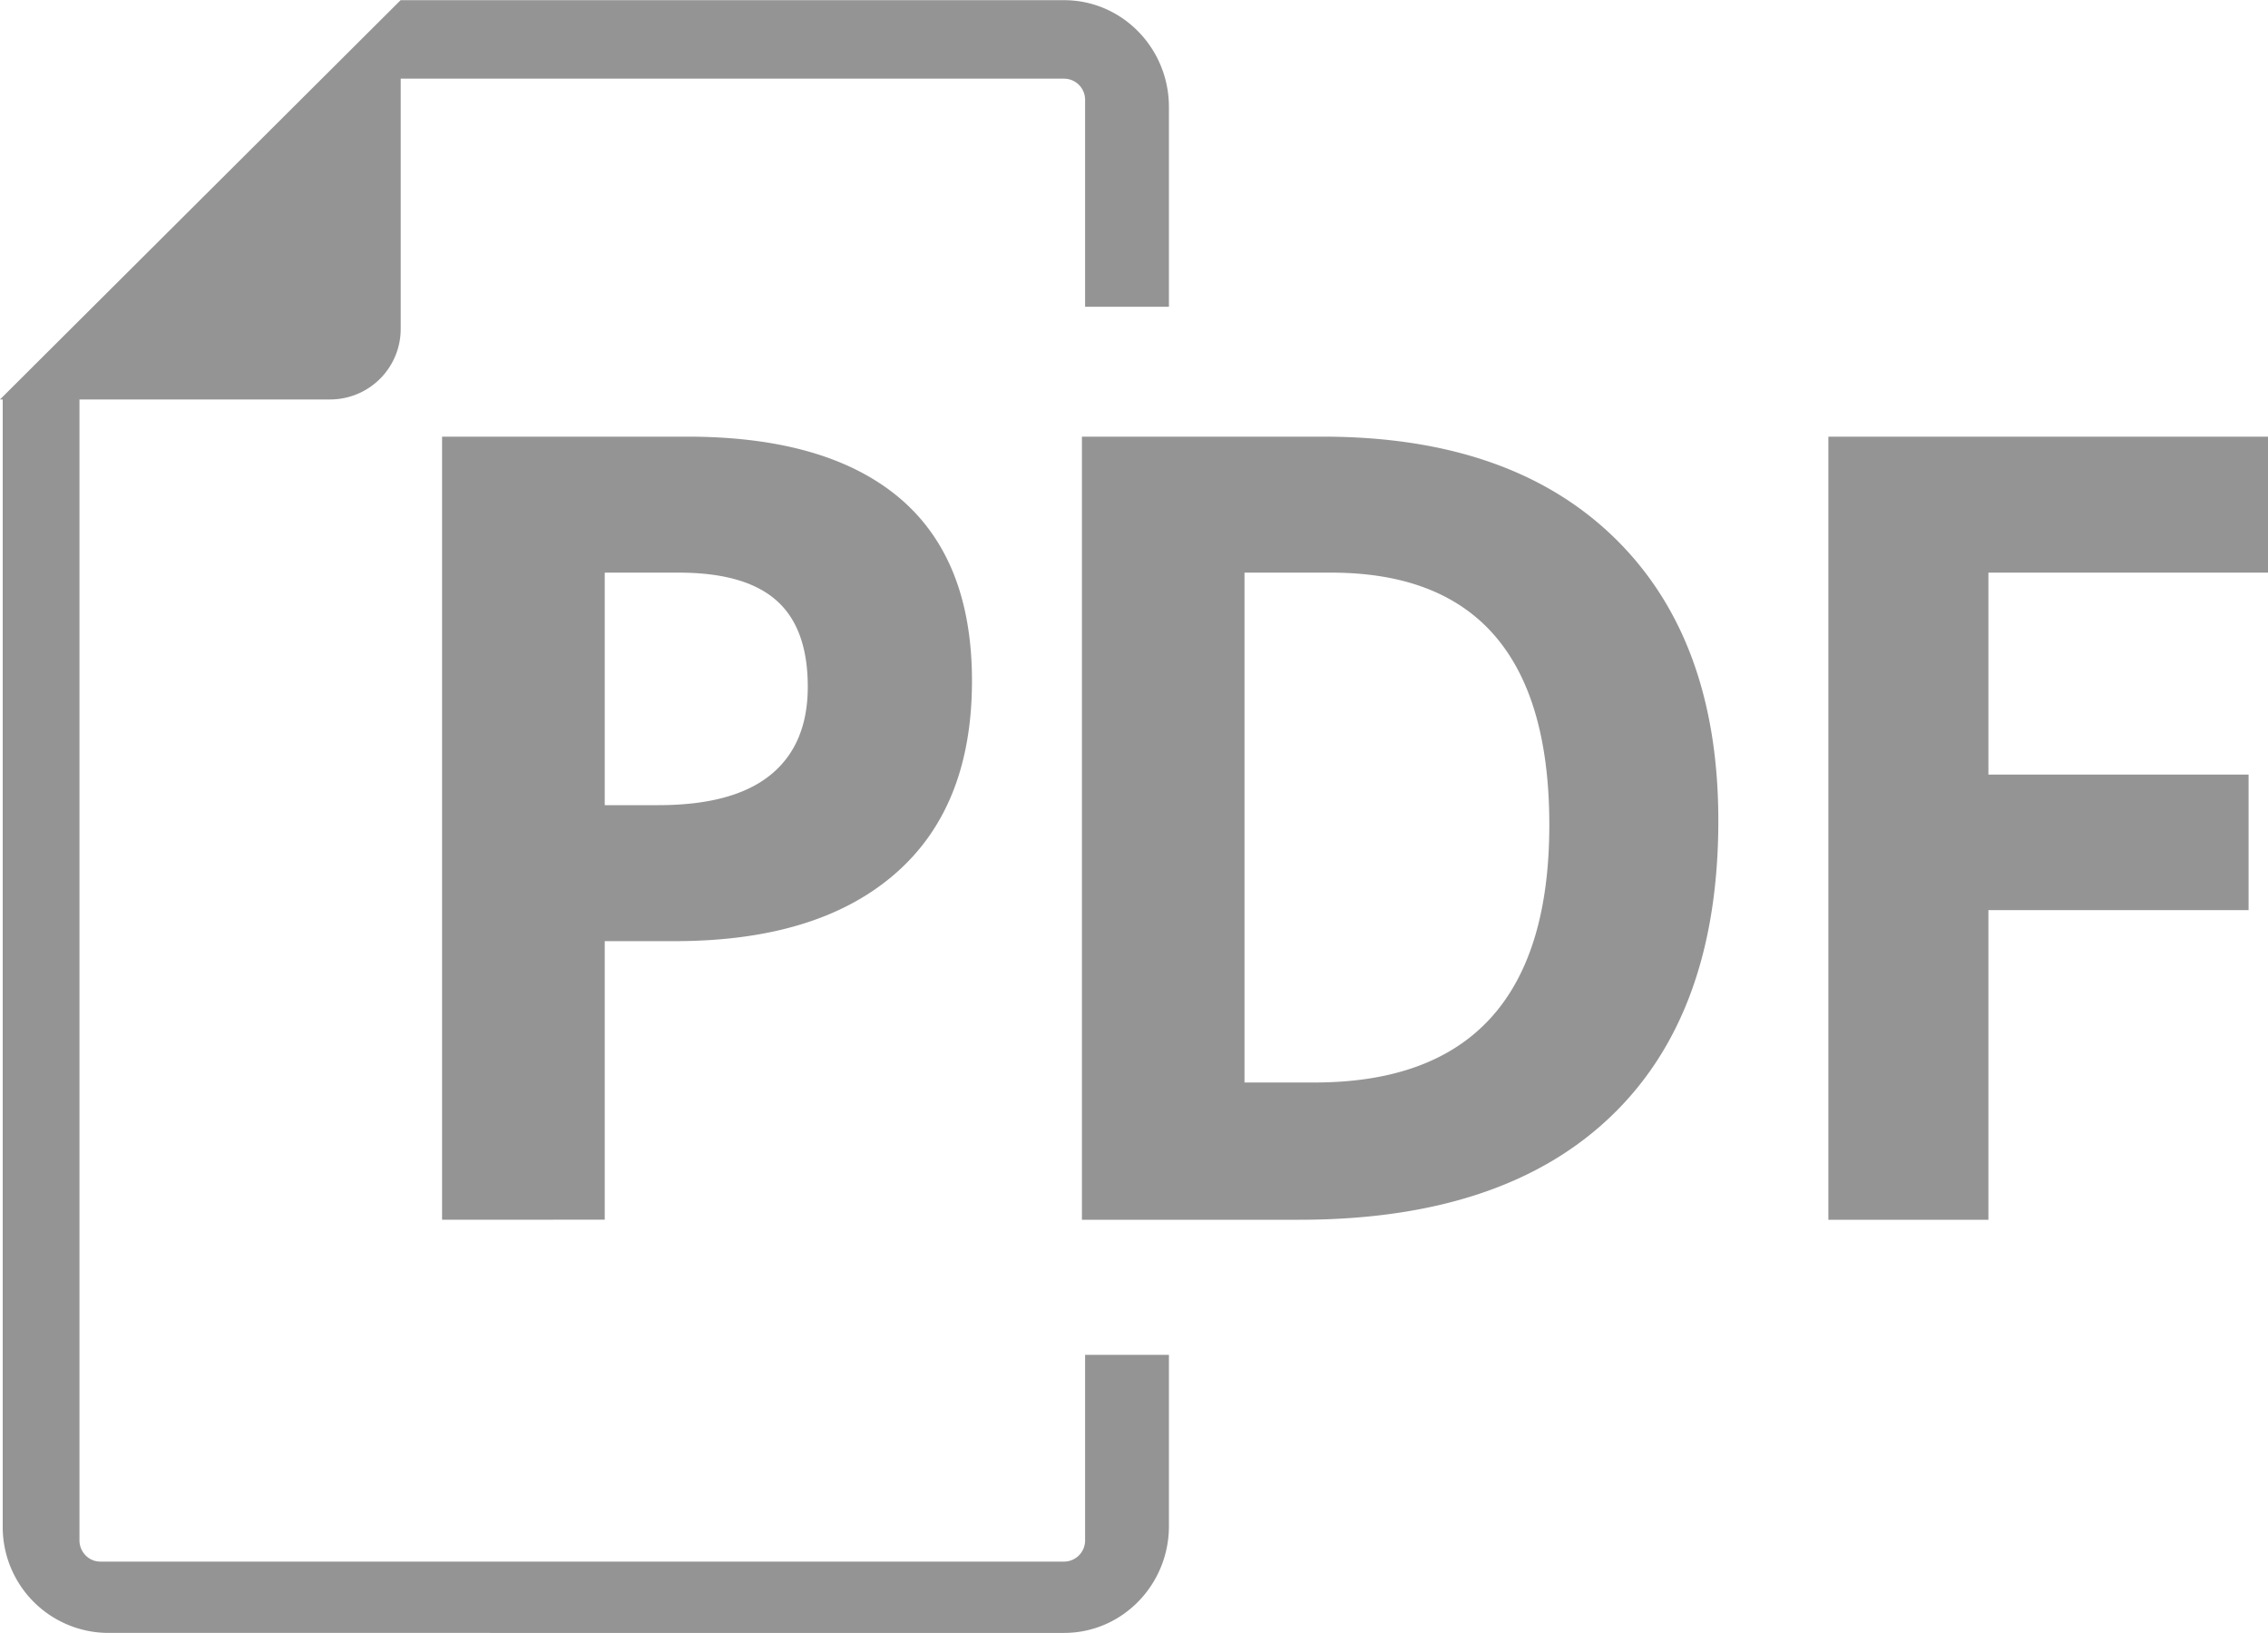 <svg xmlns="http://www.w3.org/2000/svg" width="25" height="18" viewBox="0 0 25 18"><g><g><path fill="#949494" d="M21.918 6.312v2.226h2.868v1.494h-2.868v3.413h-1.764V4.813H25v1.499zm-7.598 7.133h-2.394V4.813h2.654c1.38 0 2.452.371 3.216 1.115.763.744 1.145 1.783 1.145 3.118 0 1.42-.397 2.51-1.189 3.264-.792.756-1.936 1.135-3.432 1.135zm.353-7.133h-.955v5.62h.77c1.727 0 2.59-.946 2.59-2.839 0-1.854-.802-2.781-2.405-2.781zm-9.8 7.133V4.813h2.701c1.026 0 1.805.225 2.34.675.534.451.8 1.124.8 2.017 0 .929-.284 1.64-.853 2.131-.568.492-1.377.738-2.426.738h-.769v3.07zm2.383-4.57c.551 0 .964-.111 1.238-.334.273-.222.41-.546.41-.971 0-.429-.114-.746-.344-.95-.23-.205-.589-.308-1.078-.308h-.816v2.563zm4.705-7.773a.233.233 0 0 0-.231-.235H4.417v2.75a.778.778 0 0 1-.77.786H.876v12.575c0 .13.103.235.23.235H11.73a.233.233 0 0 0 .231-.235v-2.044h.924v1.887c0 .65-.517 1.178-1.155 1.178H1.183A1.167 1.167 0 0 1 .03 16.821V4.403H0L4.417.001v.001h7.313c.638 0 1.155.528 1.155 1.178v2.201h-.924z"/></g></g></svg>